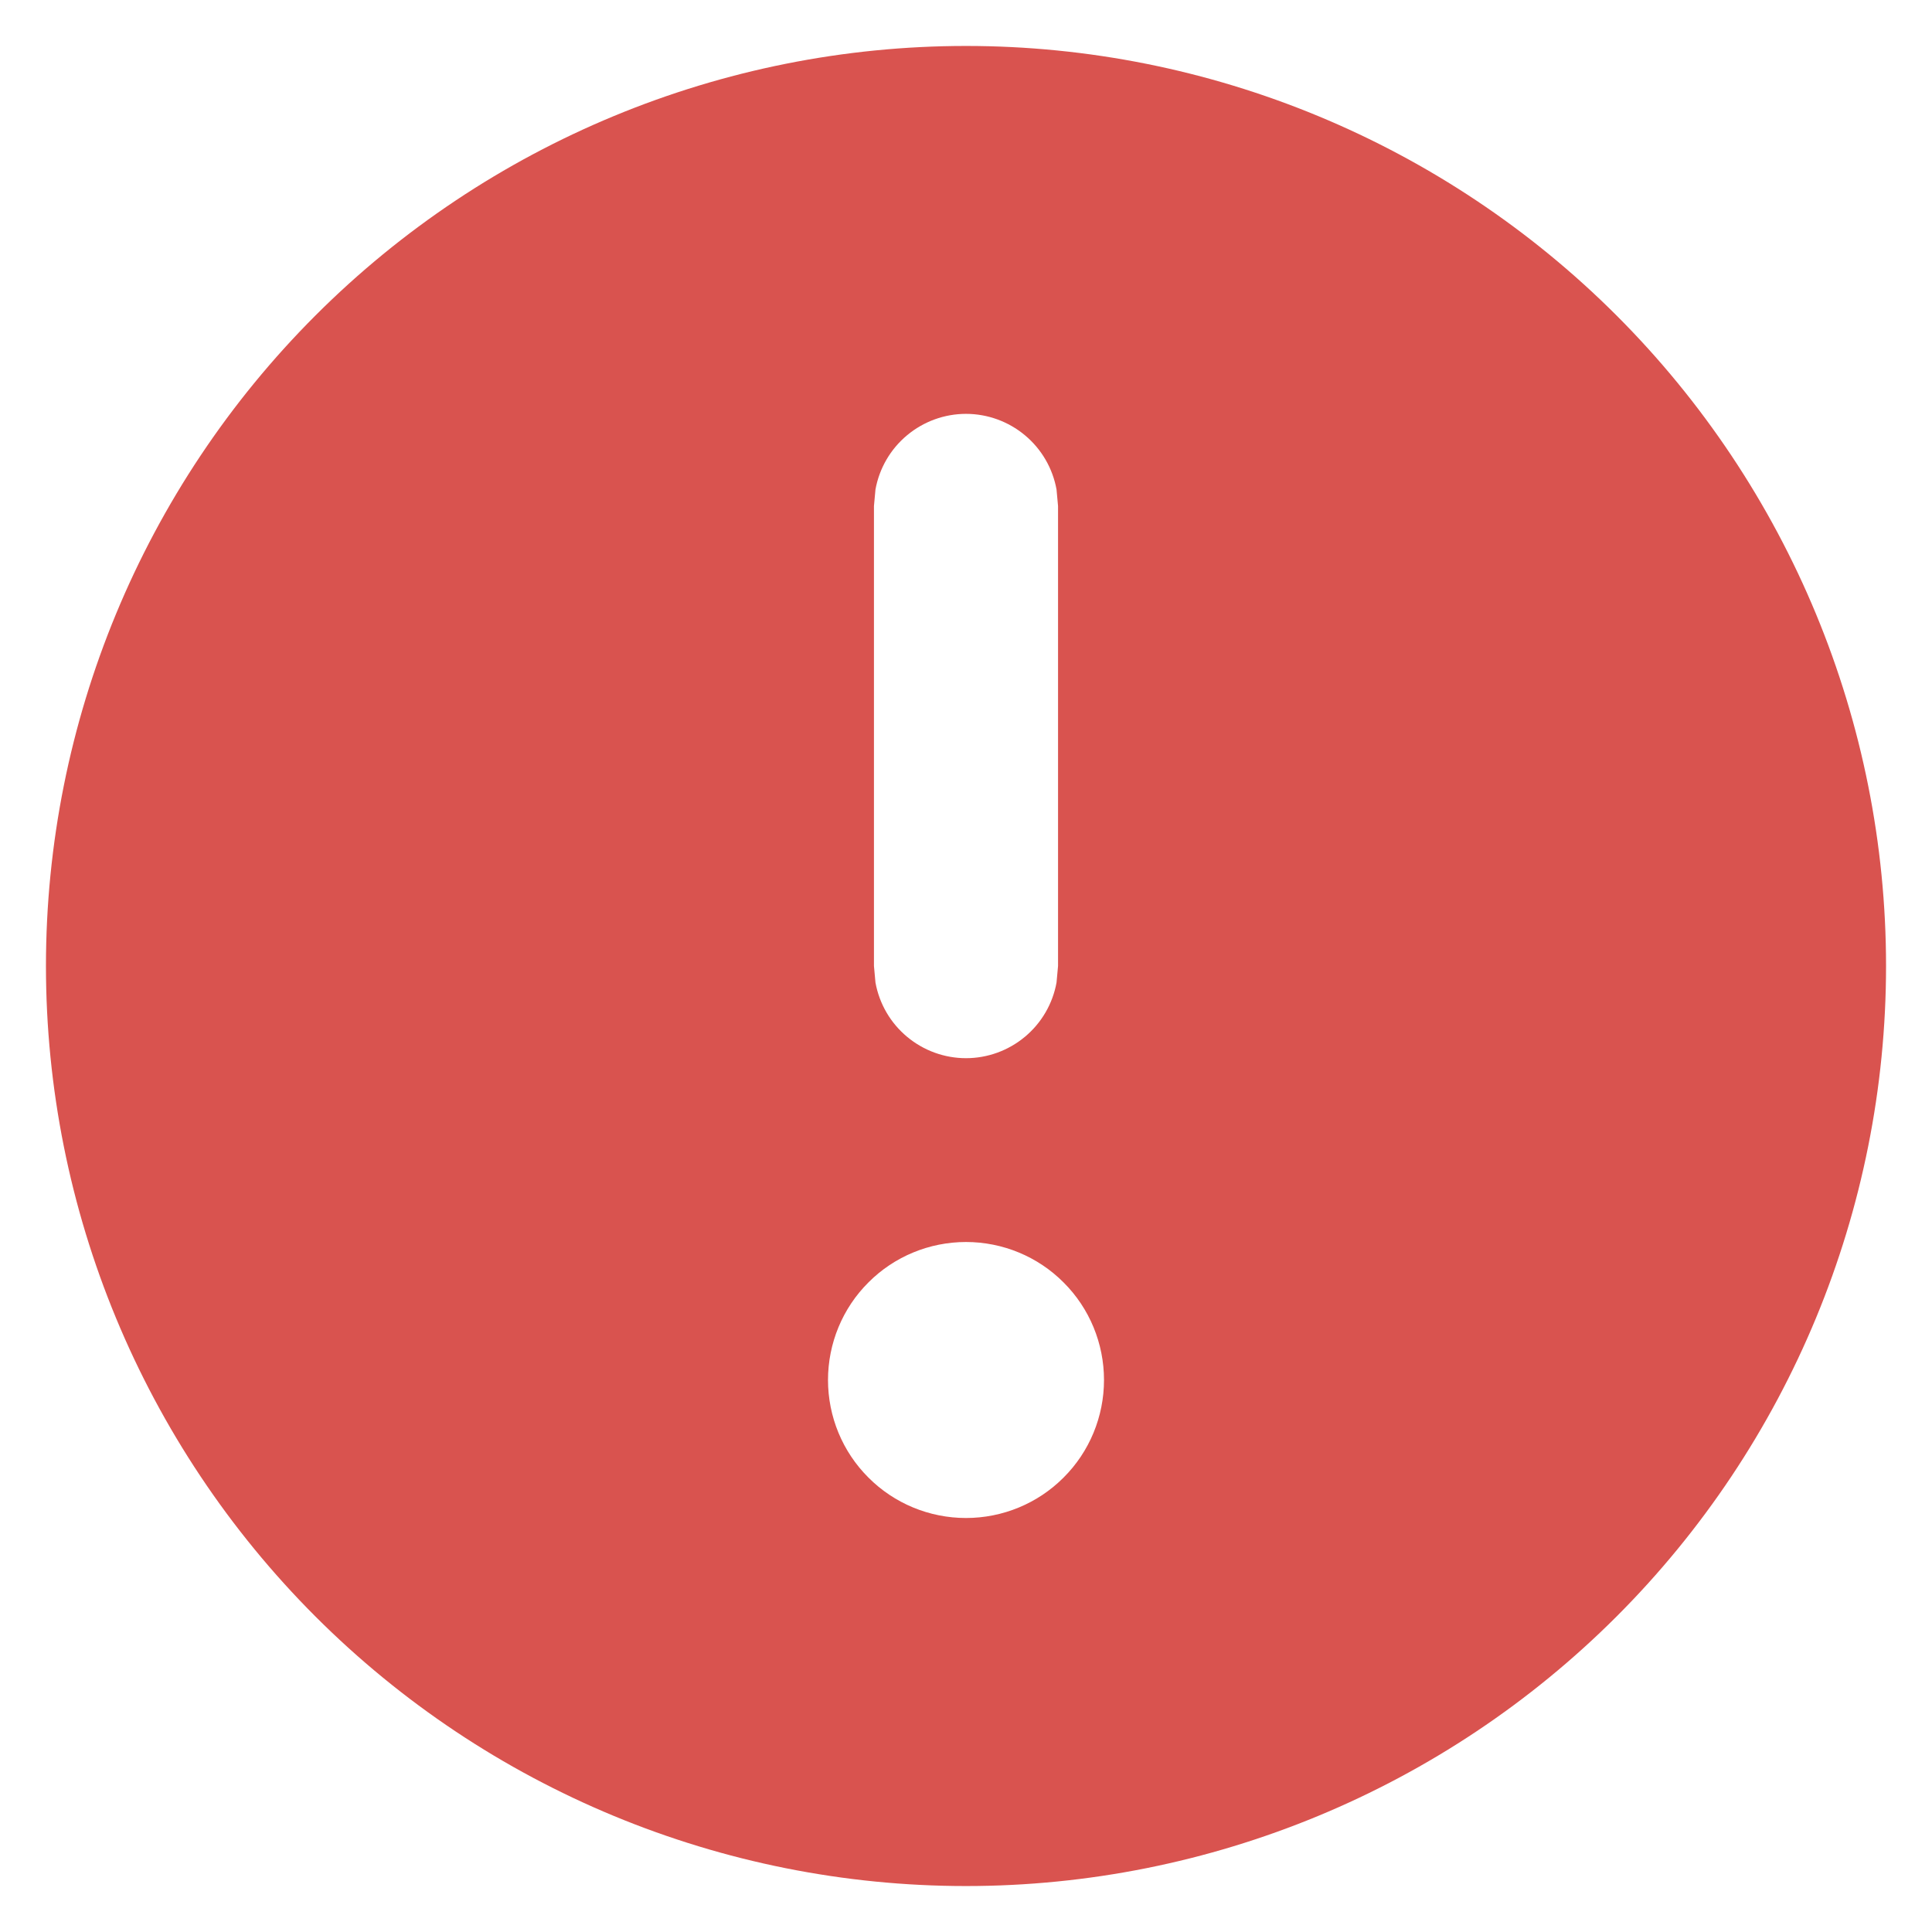 <svg width="14" height="14" viewBox="0 0 14 14" fill="none" xmlns="http://www.w3.org/2000/svg">
  <path d="M7 13.667C8.768 13.667 10.464 12.964 11.714 11.714C12.964 10.464 13.667 8.768 13.667 7C13.667 5.232 12.964 3.536 11.714 2.286C10.464 1.036 8.768 0.333 7 0.333C5.232 0.333 3.536 1.036 2.286 2.286C1.036 3.536 0.333 5.232 0.333 7C0.333 8.768 1.036 10.464 2.286 11.714C3.536 12.964 5.232 13.667 7 13.667ZM6 10C6 9.735 6.105 9.48 6.293 9.293C6.48 9.105 6.735 9 7 9C7.265 9 7.52 9.105 7.707 9.293C7.895 9.48 8 9.735 8 10C8 10.265 7.895 10.52 7.707 10.707C7.52 10.895 7.265 11 7 11C6.735 11 6.48 10.895 6.293 10.707C6.105 10.52 6 10.265 6 10ZM6.344 3.547C6.372 3.393 6.453 3.254 6.573 3.154C6.693 3.054 6.844 2.999 7 2.999C7.156 2.999 7.307 3.054 7.427 3.154C7.547 3.254 7.628 3.393 7.656 3.547L7.667 3.667V7L7.656 7.12C7.628 7.274 7.547 7.413 7.427 7.513C7.307 7.613 7.156 7.668 7 7.668C6.844 7.668 6.693 7.613 6.573 7.513C6.453 7.413 6.372 7.274 6.344 7.12L6.333 7V3.667L6.344 3.547Z" fill="#D9534F" />
</svg>
